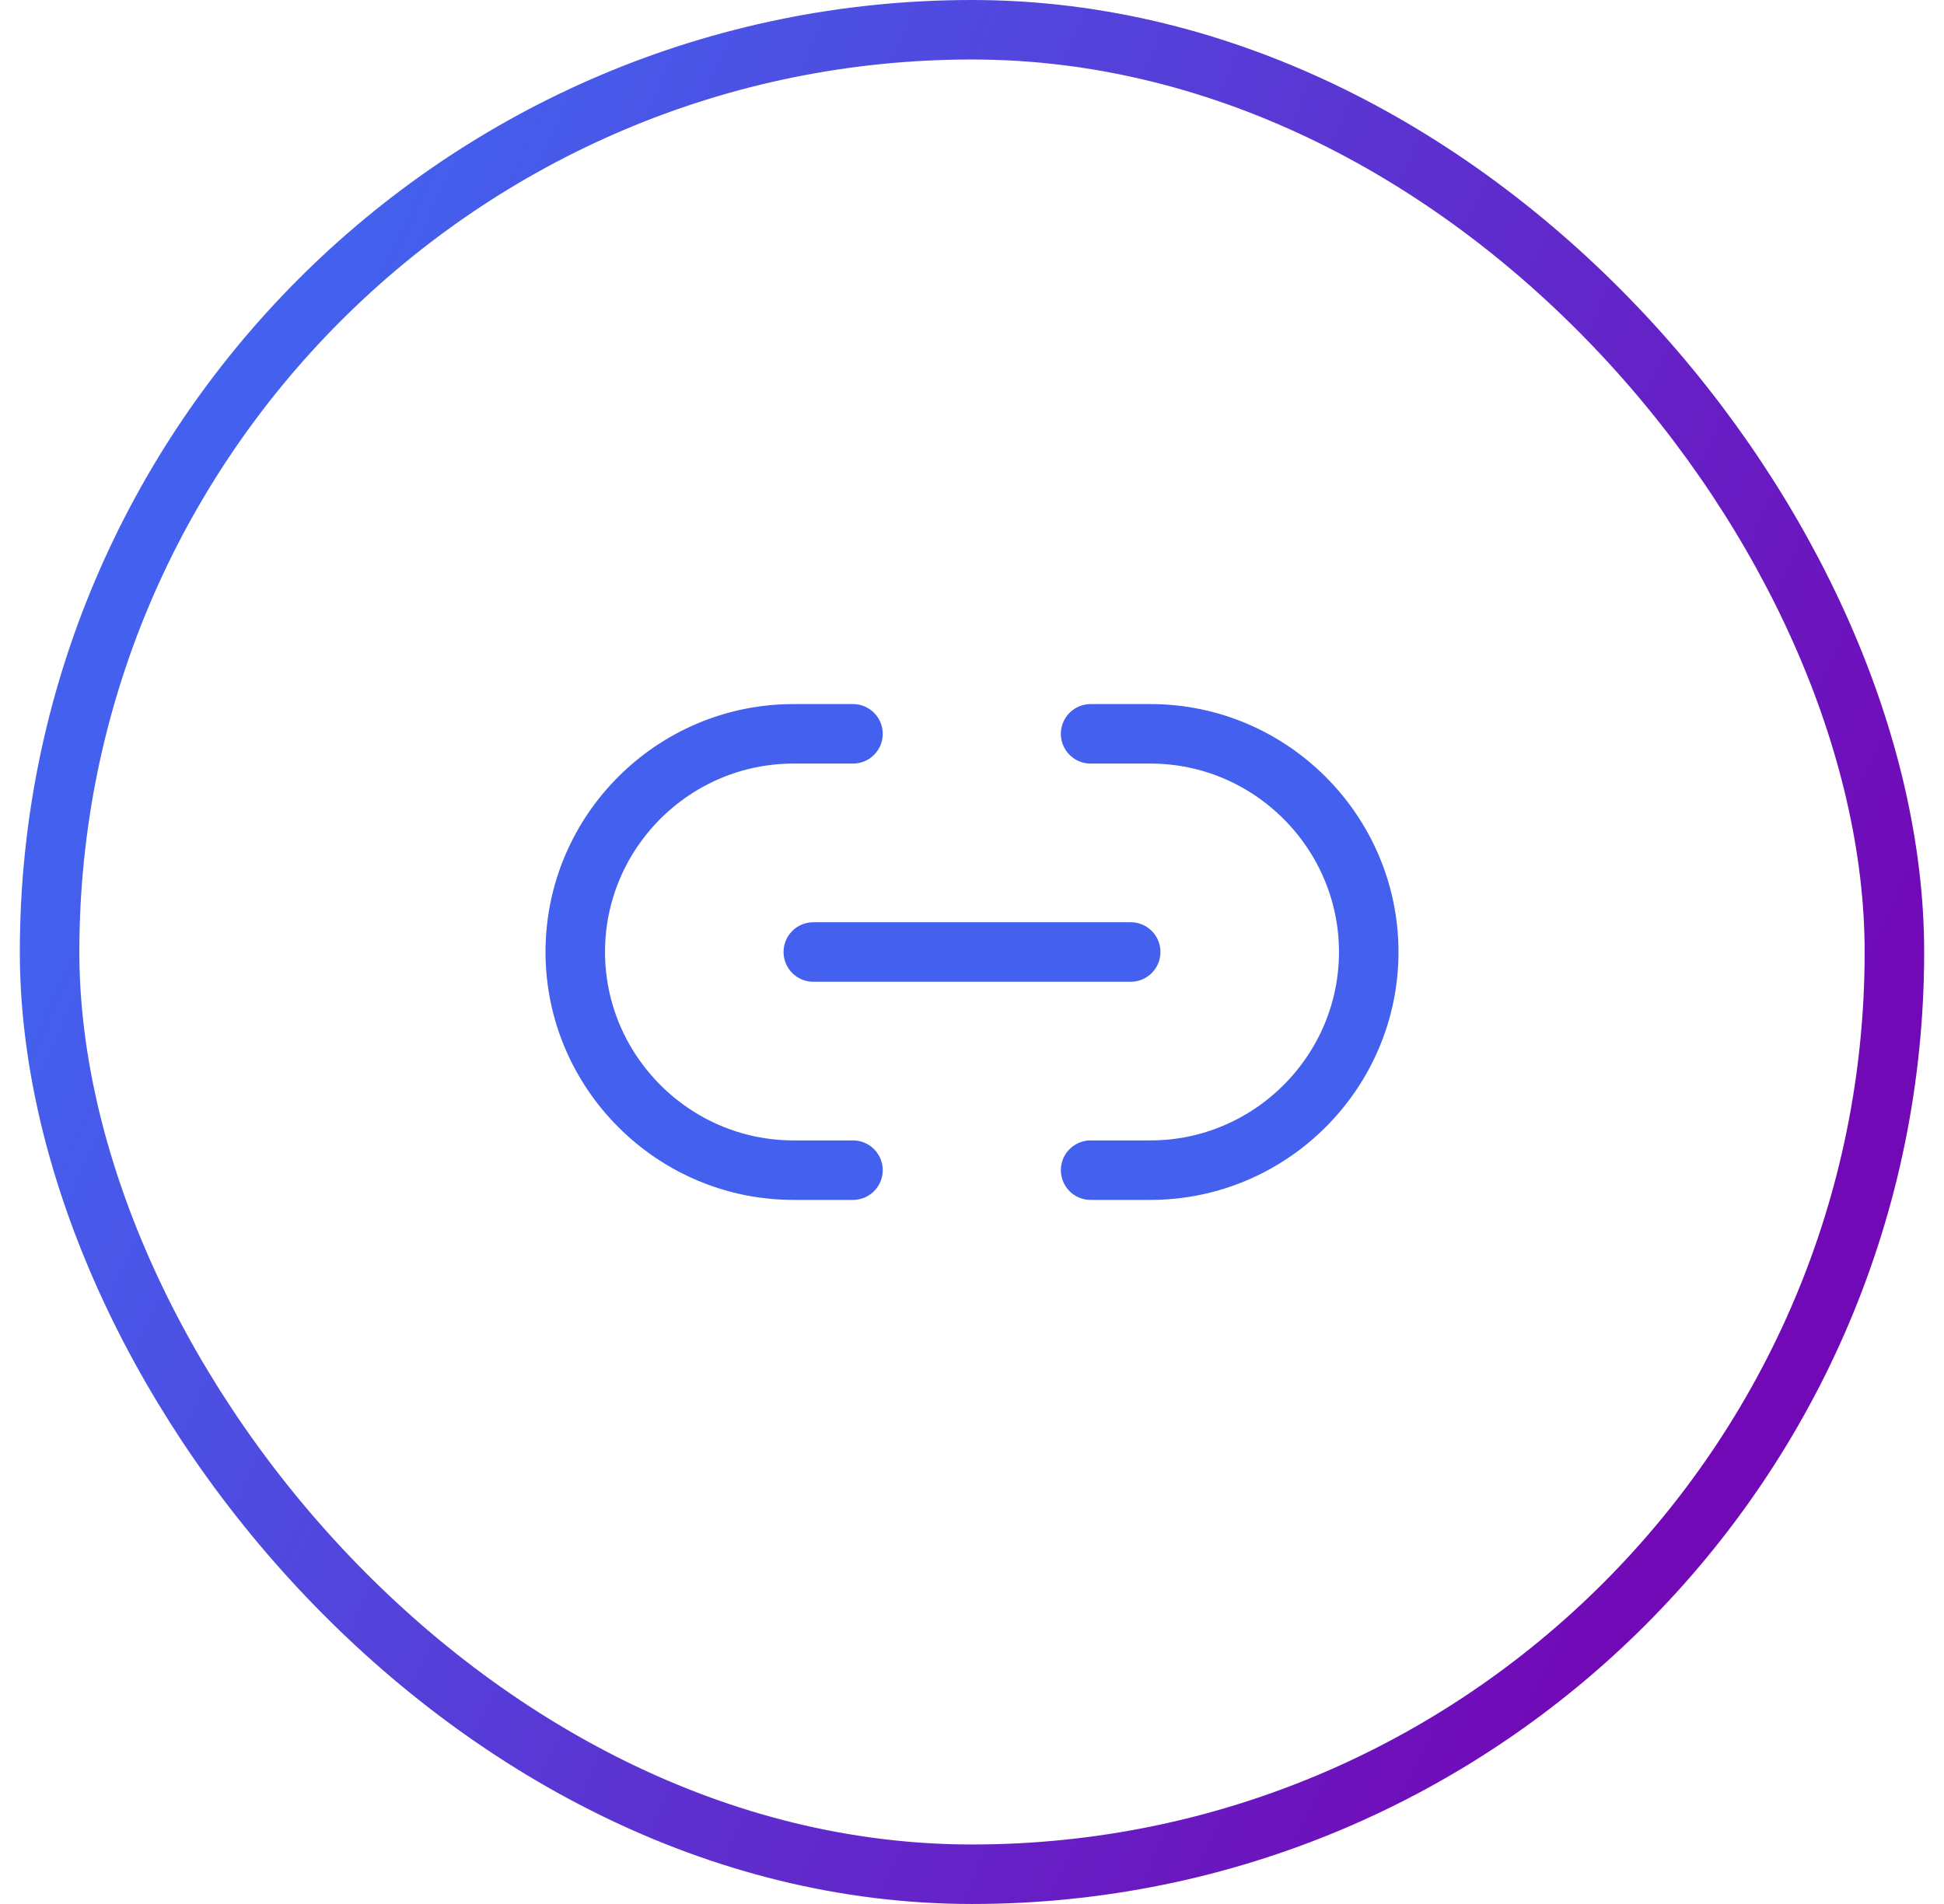 <svg width="49" height="48" viewBox="0 0 49 48" fill="none" xmlns="http://www.w3.org/2000/svg">
    <path d="M27.49 29.5H29C32.02 29.5 34.5 27.03 34.5 24C34.5 20.98 32.03 18.5 29 18.5H27.49" stroke="#4361EE" stroke-width="1.5" stroke-linecap="round" stroke-linejoin="round"></path>
    <path d="M21.5 18.5H20C16.97 18.5 14.5 20.97 14.5 24C14.5 27.02 16.97 29.5 20 29.5H21.5" stroke="#4361EE" stroke-width="1.5" stroke-linecap="round" stroke-linejoin="round"></path>
    <path d="M20.5 24H28.5" stroke="#4361EE" stroke-width="1.5" stroke-linecap="round" stroke-linejoin="round"></path>
    <rect x="1.25" y="0.75" width="46.5" height="46.5" rx="23.25" stroke="url(#paint0_linear_1546_34533)" stroke-width="1.5"></rect>
    <defs>
        <linearGradient id="paint0_linear_1546_34533" x1="0.5" y1="24" x2="40.311" y2="42.056" gradientUnits="userSpaceOnUse">
            <stop stop-color="#4361EE"></stop>
            <stop offset="1" stop-color="#7209B7"></stop>
        </linearGradient>
    </defs>
</svg>